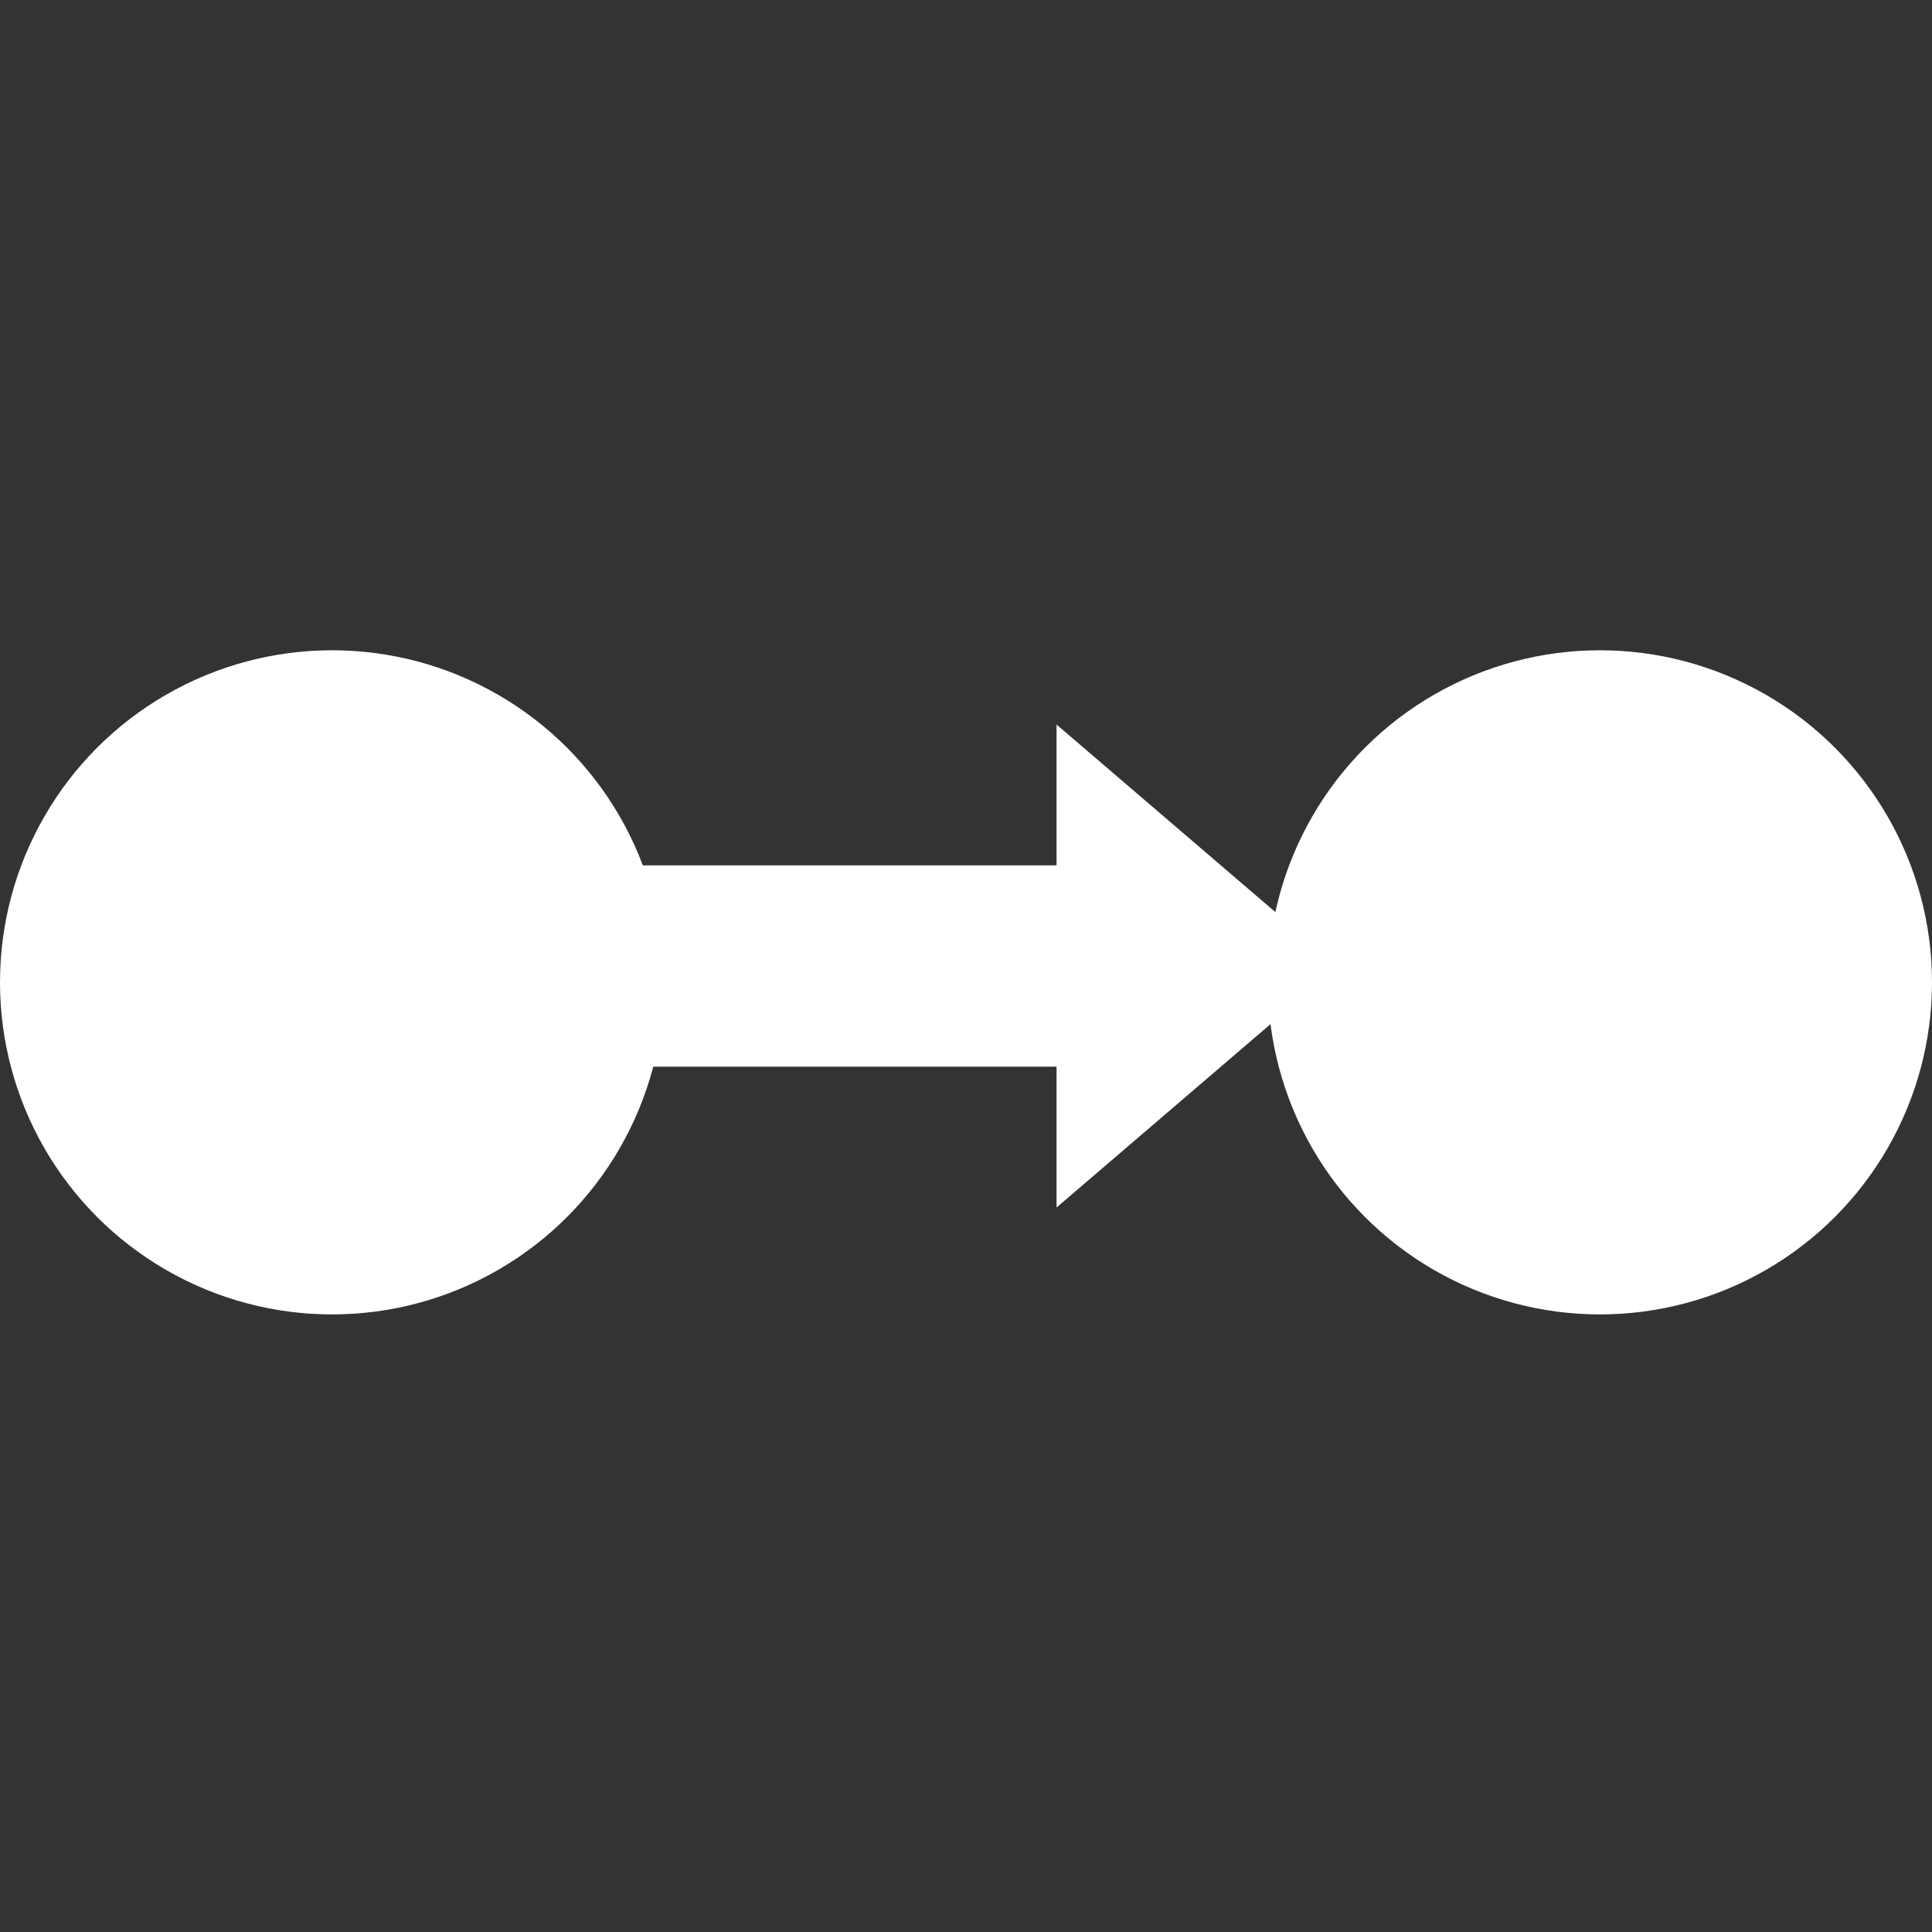 <?xml version="1.0" encoding="UTF-8"?>
<!-- Created with Inkscape (http://www.inkscape.org/) -->
<svg width="128" height="128" enable-background="new" version="1.1" viewBox="0 0 33.867 33.867" xmlns="http://www.w3.org/2000/svg" xmlns:cc="http://creativecommons.org/ns#" xmlns:dc="http://purl.org/dc/elements/1.1/" xmlns:rdf="http://www.w3.org/1999/02/22-rdf-syntax-ns#">
 <rect x="0" y="0" width="33.867" height="33.867" fill="#333333" stroke="none"/>
 <g transform="translate(0 -263.13)">
  <g fill="#fff">
   <path d="m10.407 278.3v3.528h8.114v2.469l4.939-4.233-4.939-4.233v2.469z" style="paint-order:markers fill stroke"/>
   <circle cx="5.821" cy="280.35" r="5.821" style="paint-order:markers fill stroke"/>
   <circle cx="28.046" cy="280.35" r="5.821" style="paint-order:markers fill stroke"/>
  </g>
 </g>
</svg>
